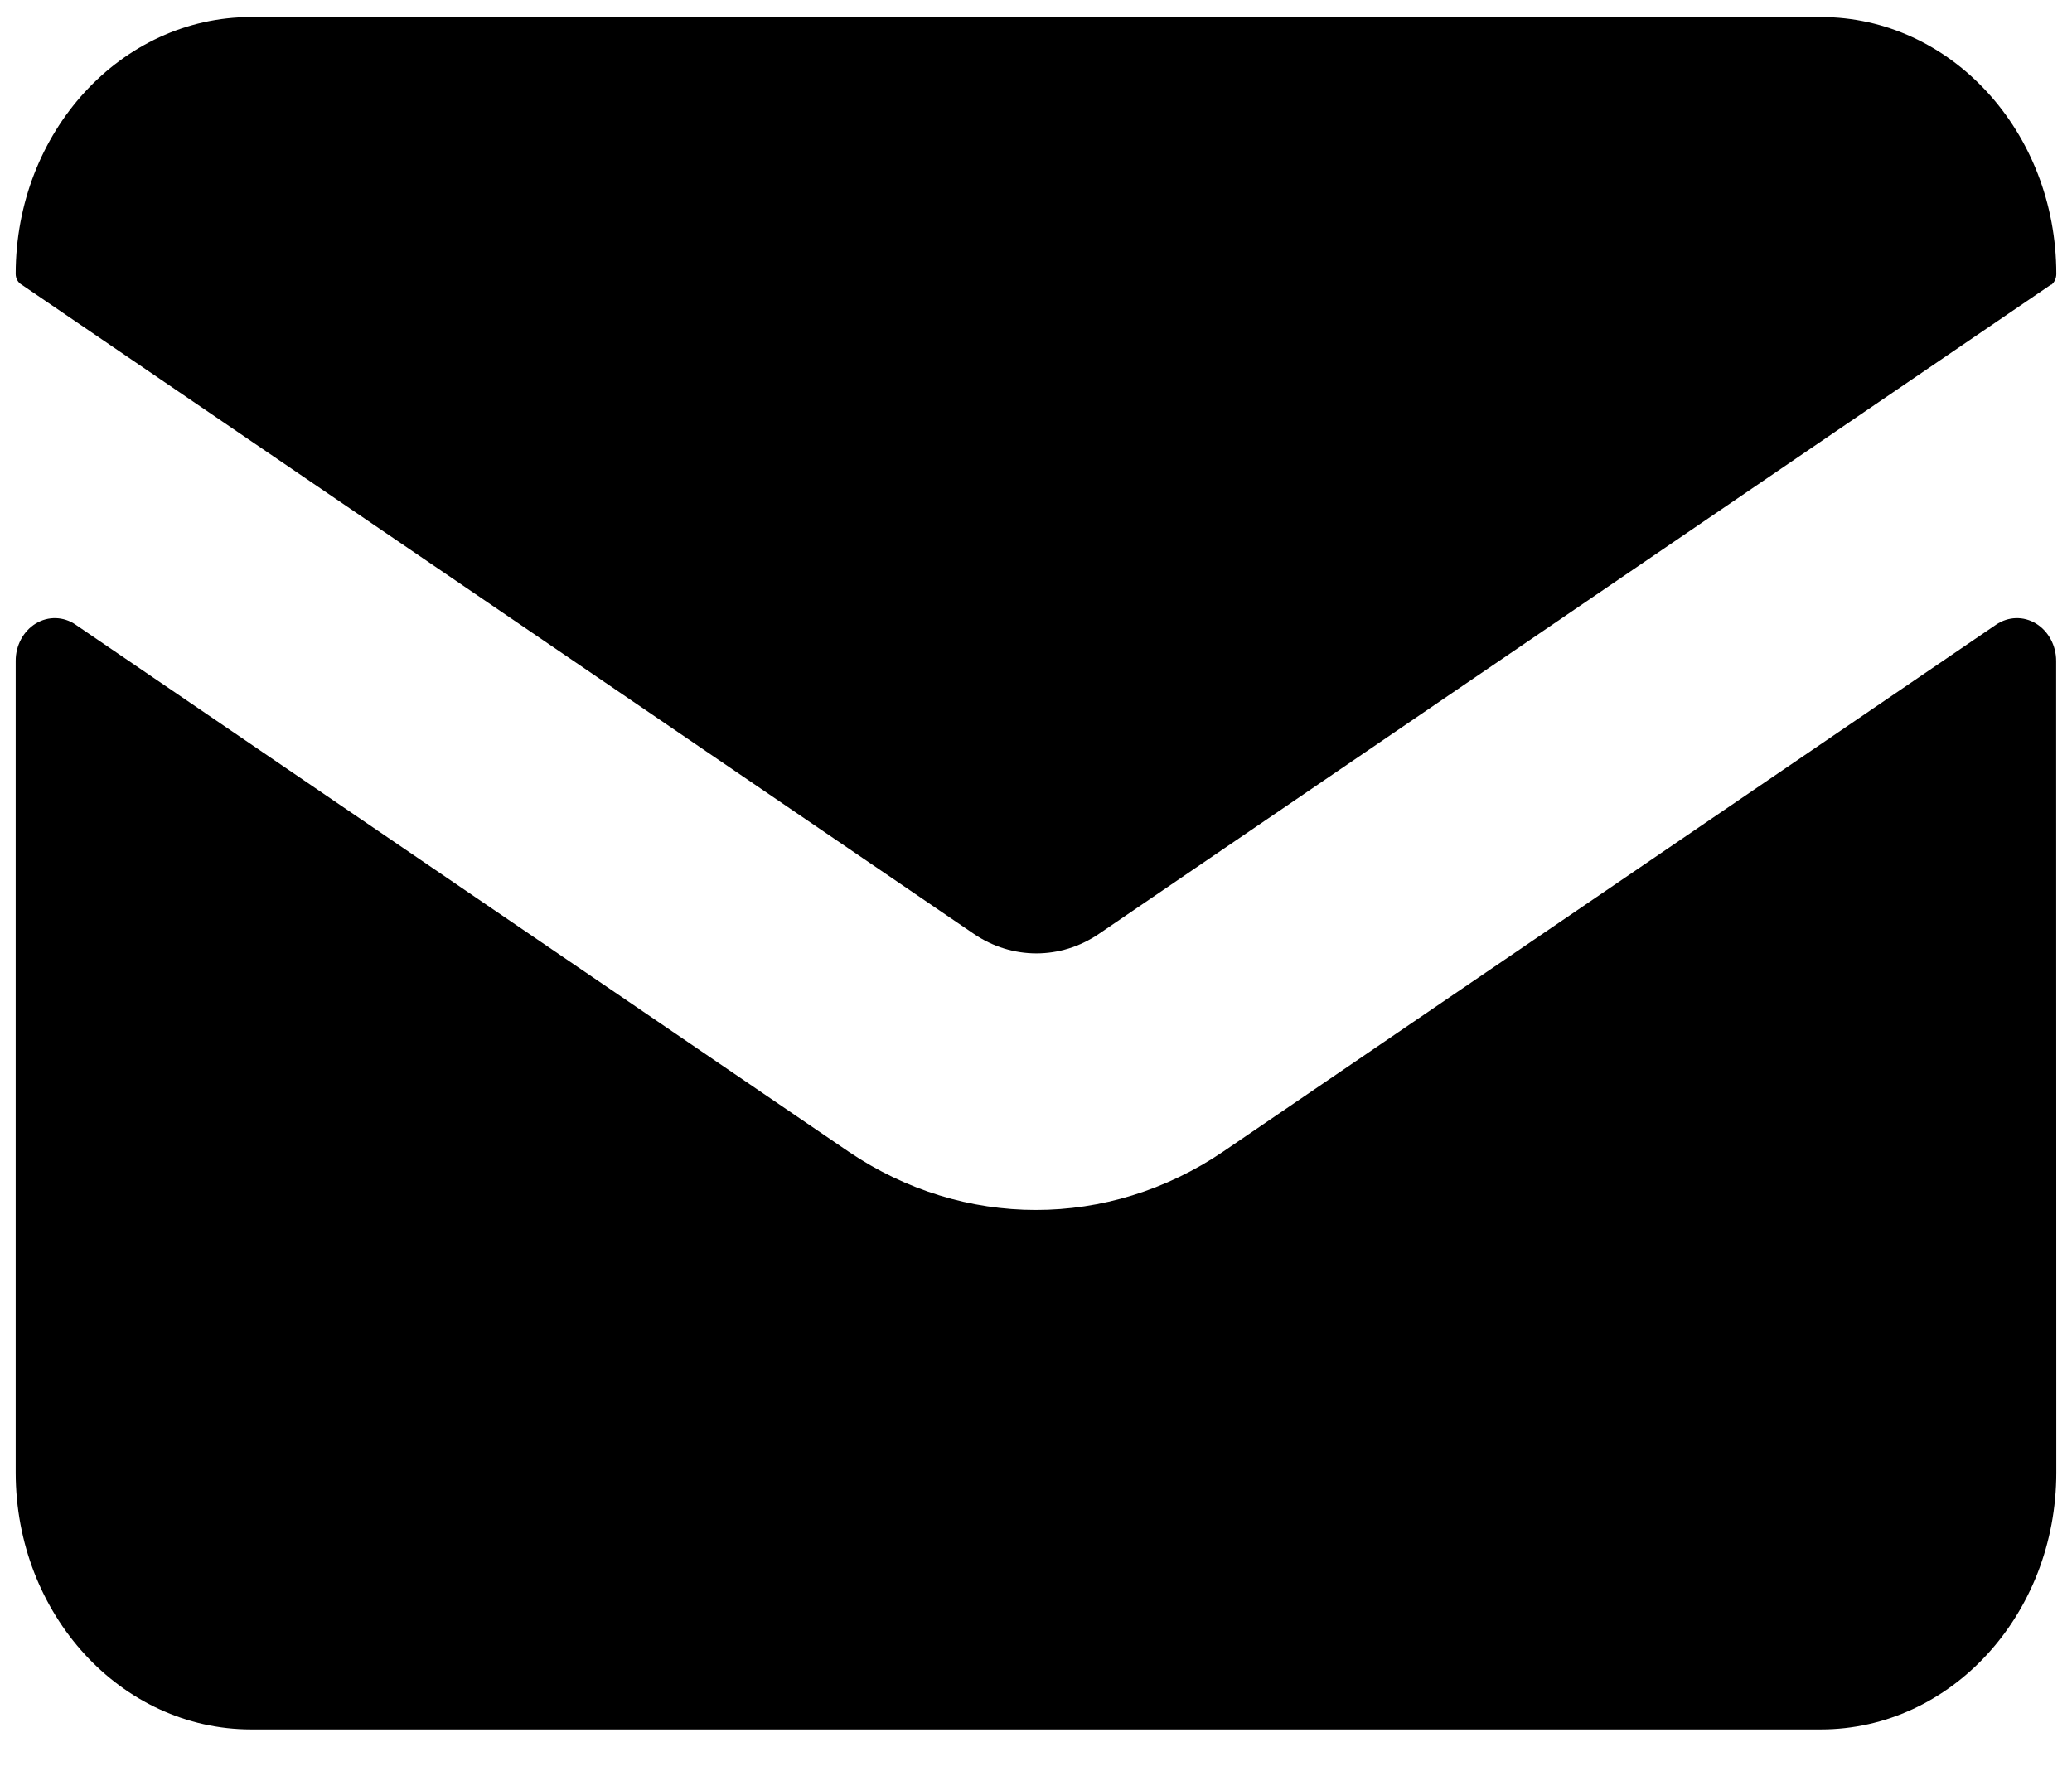 <svg viewBox="0 0 14 12" xmlns="http://www.w3.org/2000/svg"><g fill="currentColor"><path d="m13.894 9.95c0 .959-.712 1.736-1.591 1.736h-10.606c-.879 0-1.591-.777-1.591-1.736v-5.483c-.001-.105.052-.203.136-.254s.188-.048.269.008l5.223 3.561c.775.525 1.755.525 2.53 0l5.223-3.561c.082-.056.185-.059.269-.008.084.051.137.148.137.253z"/><path d="m13.857 1.924-6.433 4.387c-.258.175-.585.175-.843 0l-6.434-4.387c-.025-.014-.041-.042-.041-.073 0-.959.712-1.736 1.591-1.736h10.606c.879 0 1.591.777 1.591 1.736 0.0.029-.012.056-.033.073z"/></g></svg>